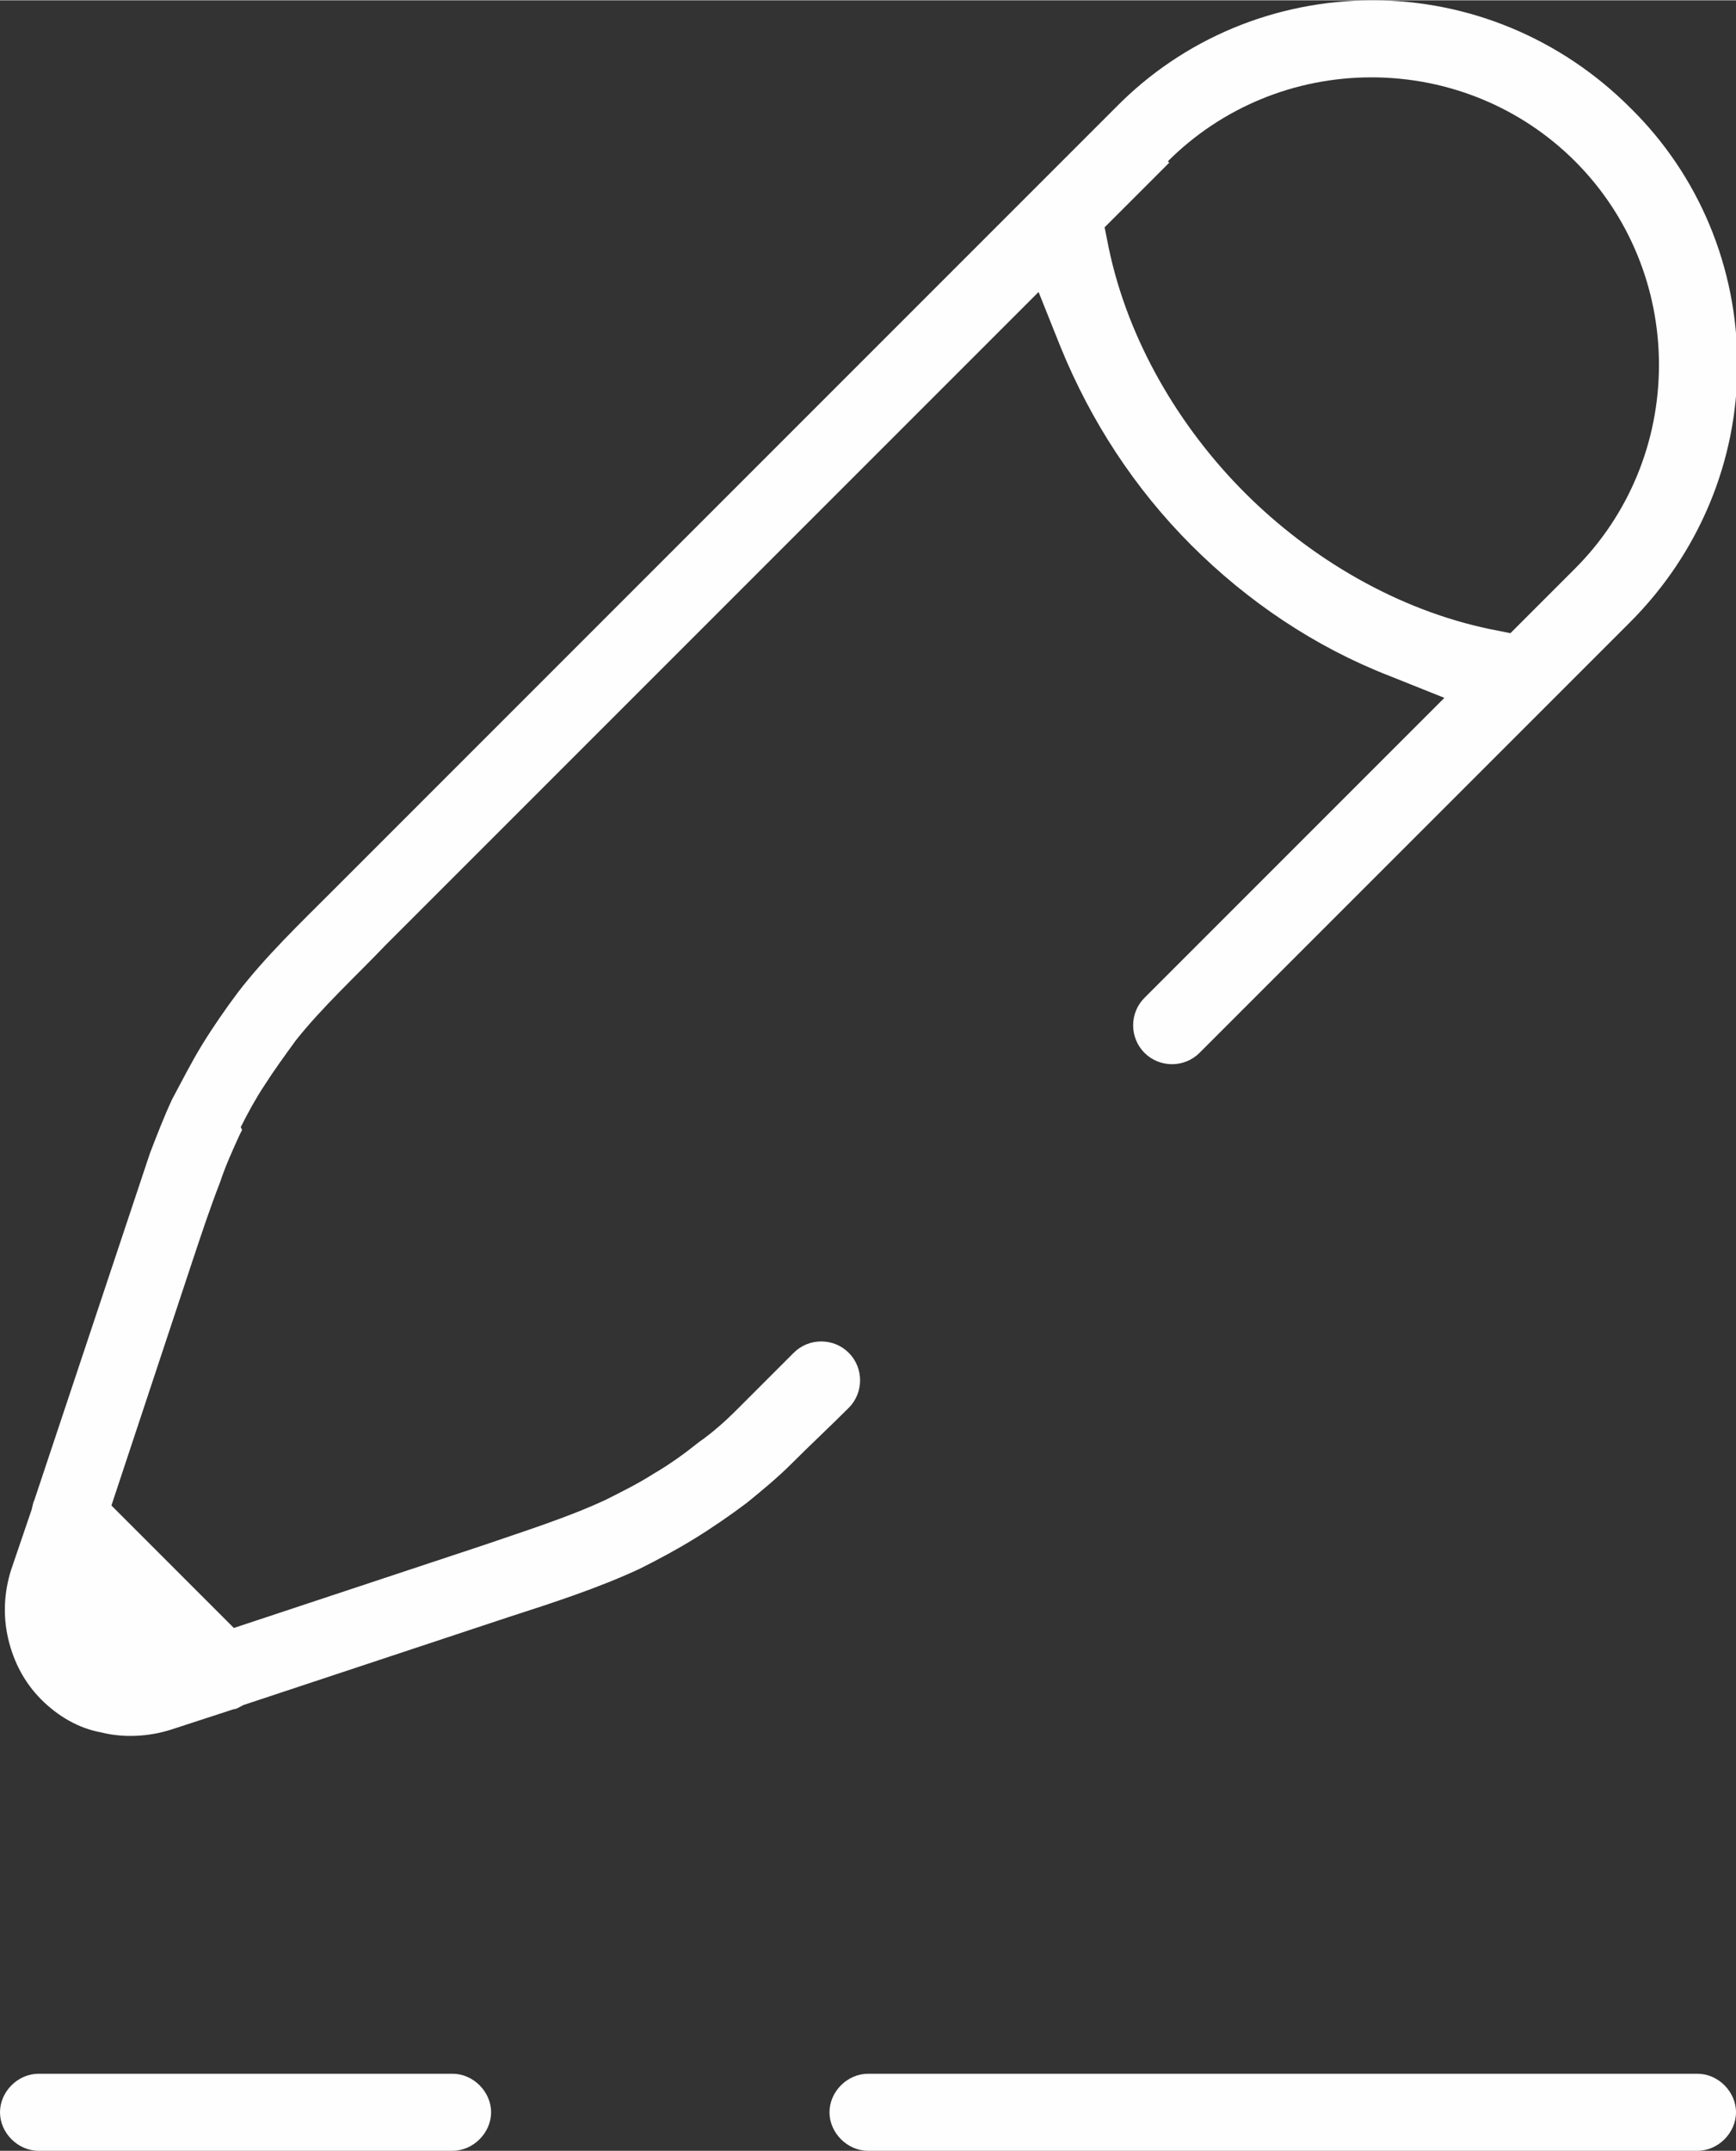 <?xml version="1.0" encoding="UTF-8"?>
<!DOCTYPE svg PUBLIC "-//W3C//DTD SVG 1.1//EN" "http://www.w3.org/Graphics/SVG/1.1/DTD/svg11.dtd">
<!-- Creator: CorelDRAW 2017 -->
<svg xmlns="http://www.w3.org/2000/svg" xml:space="preserve" width="50mm" height="61.943mm" version="1.1" style="shape-rendering:geometricPrecision; text-rendering:geometricPrecision; image-rendering:optimizeQuality; fill-rule:evenodd; clip-rule:evenodd"
viewBox="0 0 12.62 15.63"
 xmlns:xlink="http://www.w3.org/1999/xlink">
 <rect x="0" y="0" width="12.62" height="15.63" fill="#333333" stroke="none"/>
 <defs>
  <style type="text/css">
   <![CDATA[
    .fil0 {fill:#FEFEFE}
   ]]>
  </style>
 </defs>
 <g id="Layer_x0020_1">
  <path class="fil0" d="M0.28 15.63l3.01 0c0.15,0 0.28,-0.13 0.28,-0.28 0,-0.15 -0.13,-0.28 -0.28,-0.28l-3.01 0c-0.15,0 -0.28,0.13 -0.28,0.28 0,0.15 0.13,0.28 0.28,0.28zm12.06 -0.56l-6.03 0c-0.15,0 -0.28,0.13 -0.28,0.28 0,0.15 0.13,0.28 0.28,0.28l6.03 0c0.15,0 0.28,-0.13 0.28,-0.28 0,-0.15 -0.13,-0.28 -0.28,-0.28zm-10.59 -6.88c0.05,-0.1 0.11,-0.21 0.17,-0.3 0.07,-0.11 0.15,-0.22 0.23,-0.33 0.19,-0.24 0.44,-0.47 0.65,-0.69l4.75 -4.75 0.16 0.4c0.22,0.54 0.54,1.03 0.95,1.44 0.41,0.41 0.9,0.74 1.44,0.95l0.4 0.16 -2.18 2.18c-0.11,0.11 -0.11,0.29 0,0.4 0.11,0.11 0.29,0.11 0.4,0l3.13 -3.13c0.5,-0.5 0.78,-1.17 0.78,-1.87 0,-0.71 -0.28,-1.38 -0.78,-1.87 -0.5,-0.5 -1.17,-0.78 -1.87,-0.78 -0.71,0 -1.38,0.28 -1.87,0.78l-5.69 5.69c-0.24,0.24 -0.49,0.48 -0.69,0.74 -0.09,0.12 -0.18,0.25 -0.26,0.38 -0.08,0.13 -0.15,0.27 -0.22,0.4 -0.06,0.13 -0.11,0.26 -0.16,0.39l-0.84 2.52c-0.01,0.02 -0.01,0.03 -0.02,0.07l-0.15 0.44c-0.05,0.16 -0.06,0.33 -0.02,0.5 0.04,0.17 0.12,0.32 0.24,0.44 0.12,0.12 0.27,0.21 0.44,0.24 0.16,0.04 0.34,0.03 0.5,-0.02l0.46 -0.15c0.02,-0 0.03,-0.01 0.07,-0.03l1.93 -0.64c0.31,-0.1 0.65,-0.21 0.95,-0.35 0.14,-0.07 0.27,-0.14 0.4,-0.22 0.13,-0.08 0.26,-0.17 0.38,-0.26 0.11,-0.09 0.22,-0.18 0.32,-0.28 0.14,-0.14 0.28,-0.27 0.42,-0.41 0.11,-0.11 0.11,-0.29 0,-0.4 -0.11,-0.11 -0.29,-0.11 -0.4,0l-0.41 0.41c-0.09,0.09 -0.18,0.17 -0.28,0.24 -0.1,0.08 -0.21,0.16 -0.33,0.23 -0.11,0.07 -0.23,0.13 -0.35,0.19 -0.28,0.13 -0.6,0.23 -0.89,0.33l-1.81 0.6 -0.89 -0.89 0.6 -1.81c0.06,-0.18 0.12,-0.36 0.19,-0.54 0.04,-0.12 0.09,-0.23 0.14,-0.34l0.02 -0.04 0 -0zm6.74 -7.02c0.39,-0.39 0.92,-0.61 1.48,-0.61 0.56,0 1.09,0.22 1.48,0.61 0.39,0.39 0.61,0.92 0.61,1.48 0,0.56 -0.22,1.09 -0.61,1.48l-0.47 0.47 -0.15 -0.03c-0.67,-0.14 -1.3,-0.51 -1.78,-0.99 -0.48,-0.48 -0.85,-1.11 -0.99,-1.78l-0.03 -0.15 0.47 -0.47z"/>
 </g>
</svg>
